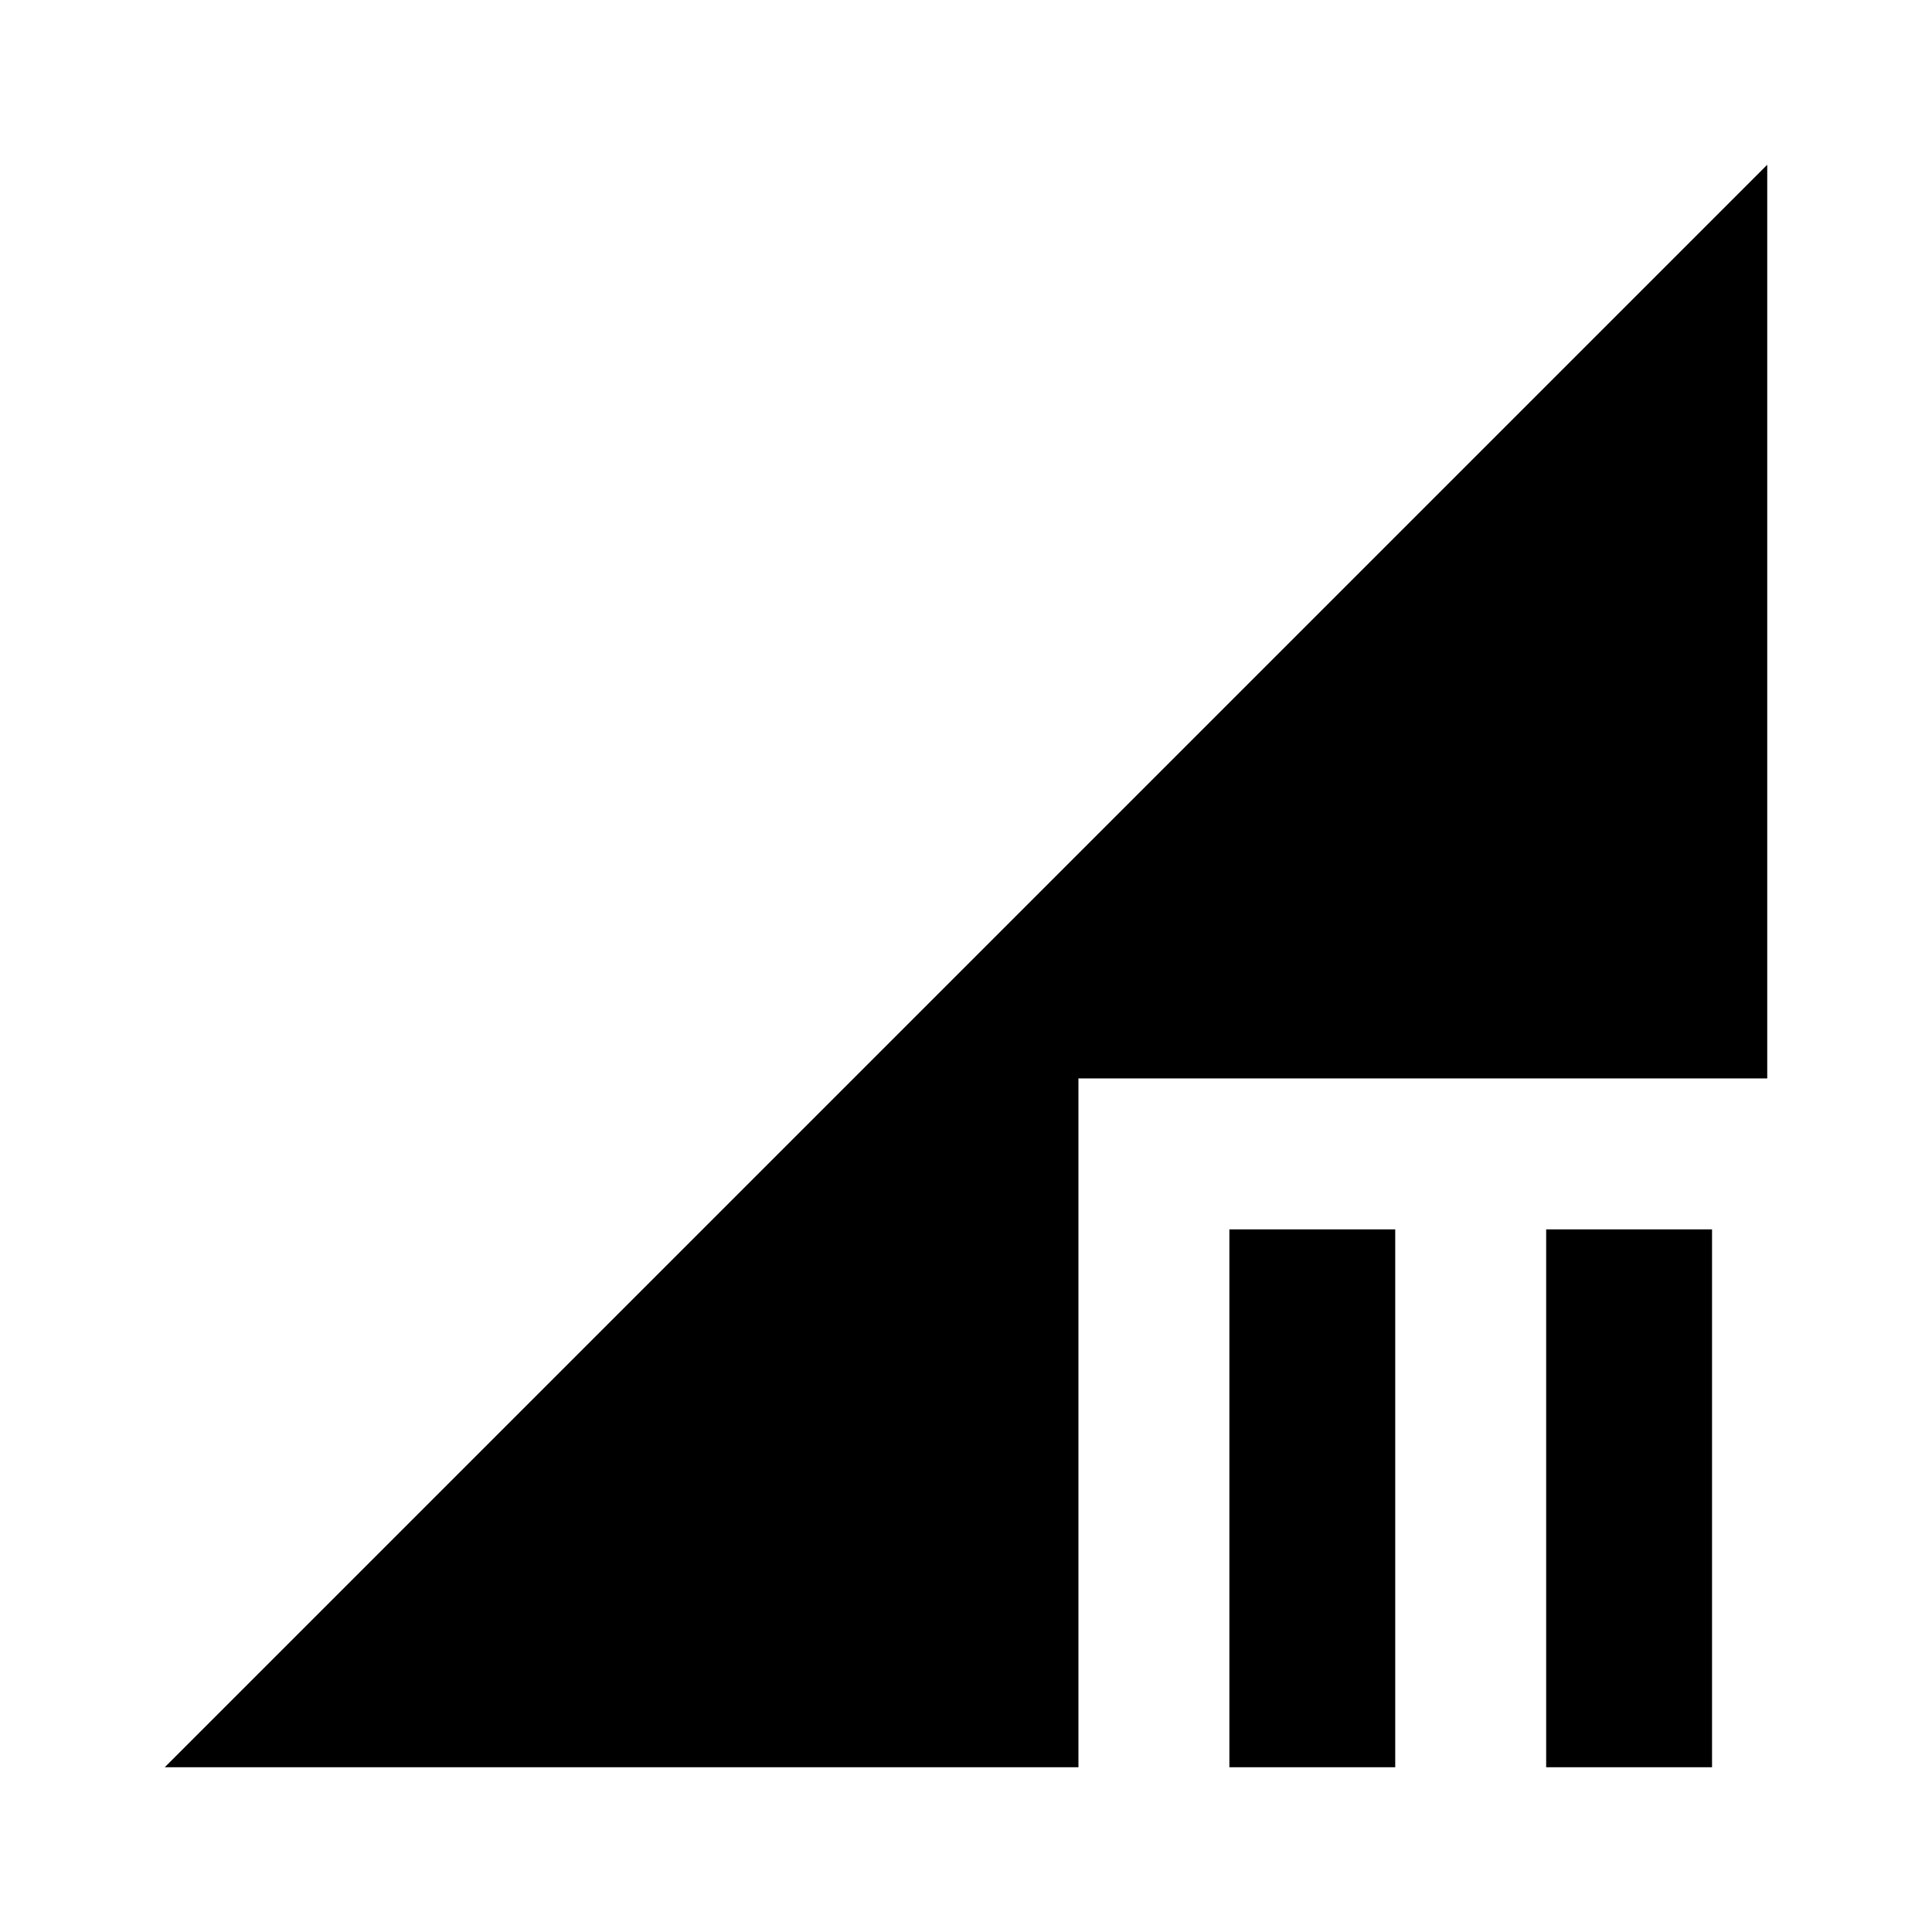 <svg xmlns="http://www.w3.org/2000/svg" height="24" viewBox="0 -960 960 960" width="24"><path d="m81.87-81.87 796.26-796.26v454H535.87v342.26h-454Zm686.41 0v-267.26h82.42v267.26h-82.42Zm-157.41 0v-267.26h82.41v267.26h-82.41Z"/></svg>